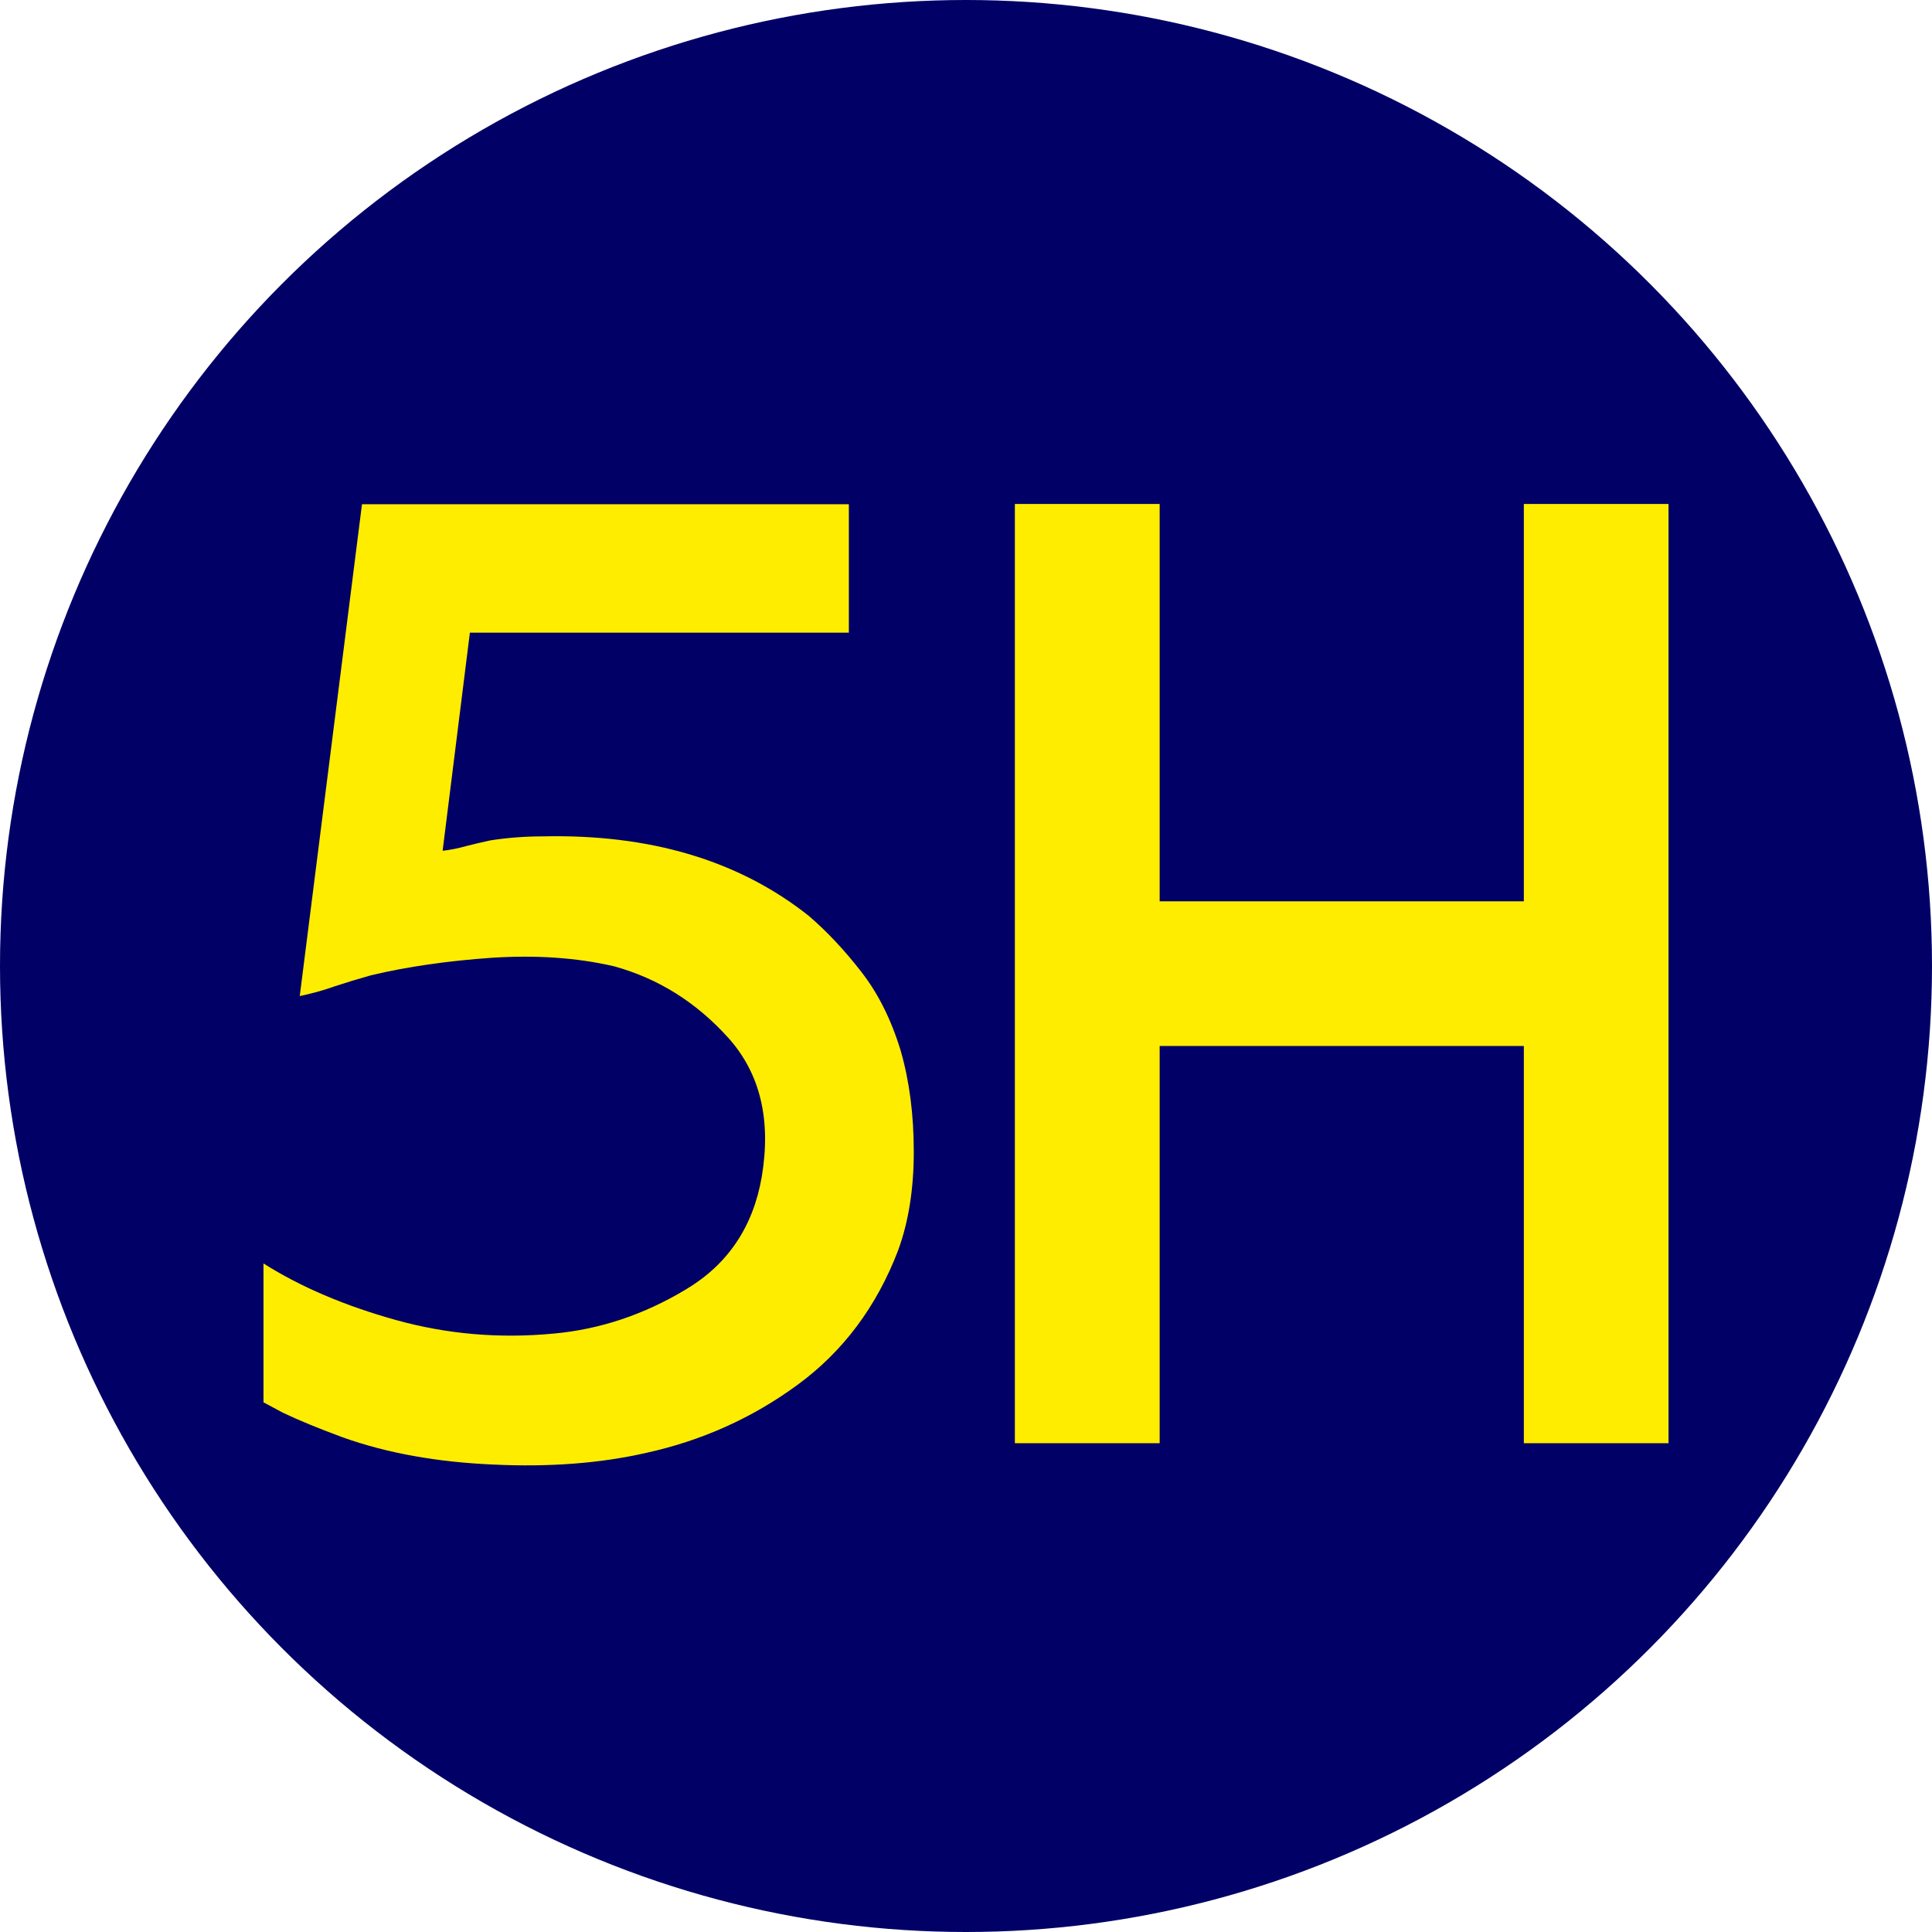 <?xml version="1.0" encoding="UTF-8"?>
<!DOCTYPE svg PUBLIC "-//W3C//DTD SVG 1.1//EN" "http://www.w3.org/Graphics/SVG/1.1/DTD/svg11.dtd">
<!-- Creator: CorelDRAW 2019 (64-Bit) -->
<svg xmlns="http://www.w3.org/2000/svg" xml:space="preserve" width="591px" height="591px" version="1.1" style="shape-rendering:geometricPrecision; text-rendering:geometricPrecision; image-rendering:optimizeQuality; fill-rule:evenodd; clip-rule:evenodd"
viewBox="0 0 150.24 150.24"
 xmlns:xlink="http://www.w3.org/1999/xlink">
 <defs>
  <style type="text/css">
   <![CDATA[
    .fil1 {fill:#FFED00}
    .fil0 {fill:#000066}
    .fil2 {fill:#FFED00;fill-rule:nonzero}
   ]]>
  </style>
 </defs>
 <g id="Layer_x0020_1">
  <g id="_2527422071808">
   <circle class="fil0" cx="75.12" cy="75.12" r="75.12"/>
   <g>
    <polygon class="fil1" points="118.5,39.19 129.75,39.19 129.75,112.23 118.5,112.23 118.5,81.34 90.18,81.34 90.18,112.23 78.92,112.23 78.92,39.19 90.18,39.19 90.18,70.09 118.5,70.09 "/>
    <path class="fil2" d="M36.54 49.2l-2.12 16.96c0.61,-0.07 1.21,-0.19 1.81,-0.36 0.6,-0.15 1.24,-0.31 1.91,-0.45 1.3,-0.2 2.64,-0.31 4.05,-0.31 8.34,-0.19 15.25,1.86 20.69,6.17 1.41,1.21 2.77,2.65 4.08,4.34 1.31,1.67 2.34,3.72 3.08,6.15 0.68,2.36 1.02,4.98 1.02,7.87 0,2.9 -0.41,5.46 -1.22,7.67 -1.67,4.37 -4.29,7.87 -7.82,10.45 -3.53,2.59 -7.48,4.36 -11.85,5.31 -3.5,0.79 -7.44,1.1 -11.82,0.89 -4.37,-0.19 -8.27,-0.89 -11.71,-2.12 -1.81,-0.67 -3.36,-1.3 -4.64,-1.91 -0.13,-0.07 -0.63,-0.34 -1.51,-0.81l0 -10.8c2.89,1.83 6.32,3.29 10.3,4.4 3.96,1.1 8.06,1.46 12.31,1.05 3.57,-0.33 6.98,-1.47 10.24,-3.43 3.27,-1.95 5.23,-4.88 5.9,-8.77 0.74,-4.44 -0.13,-8.04 -2.61,-10.8 -2.5,-2.77 -5.46,-4.62 -8.89,-5.56 -2.9,-0.67 -6.05,-0.88 -9.49,-0.66 -3.43,0.24 -6.57,0.69 -9.39,1.36 -1,0.28 -1.95,0.57 -2.83,0.86 -0.87,0.31 -1.77,0.56 -2.72,0.76l4.84 -38.25 37.86 0 0 9.99 -29.47 0z"/>
   </g>
  </g>
 </g>
</svg>
